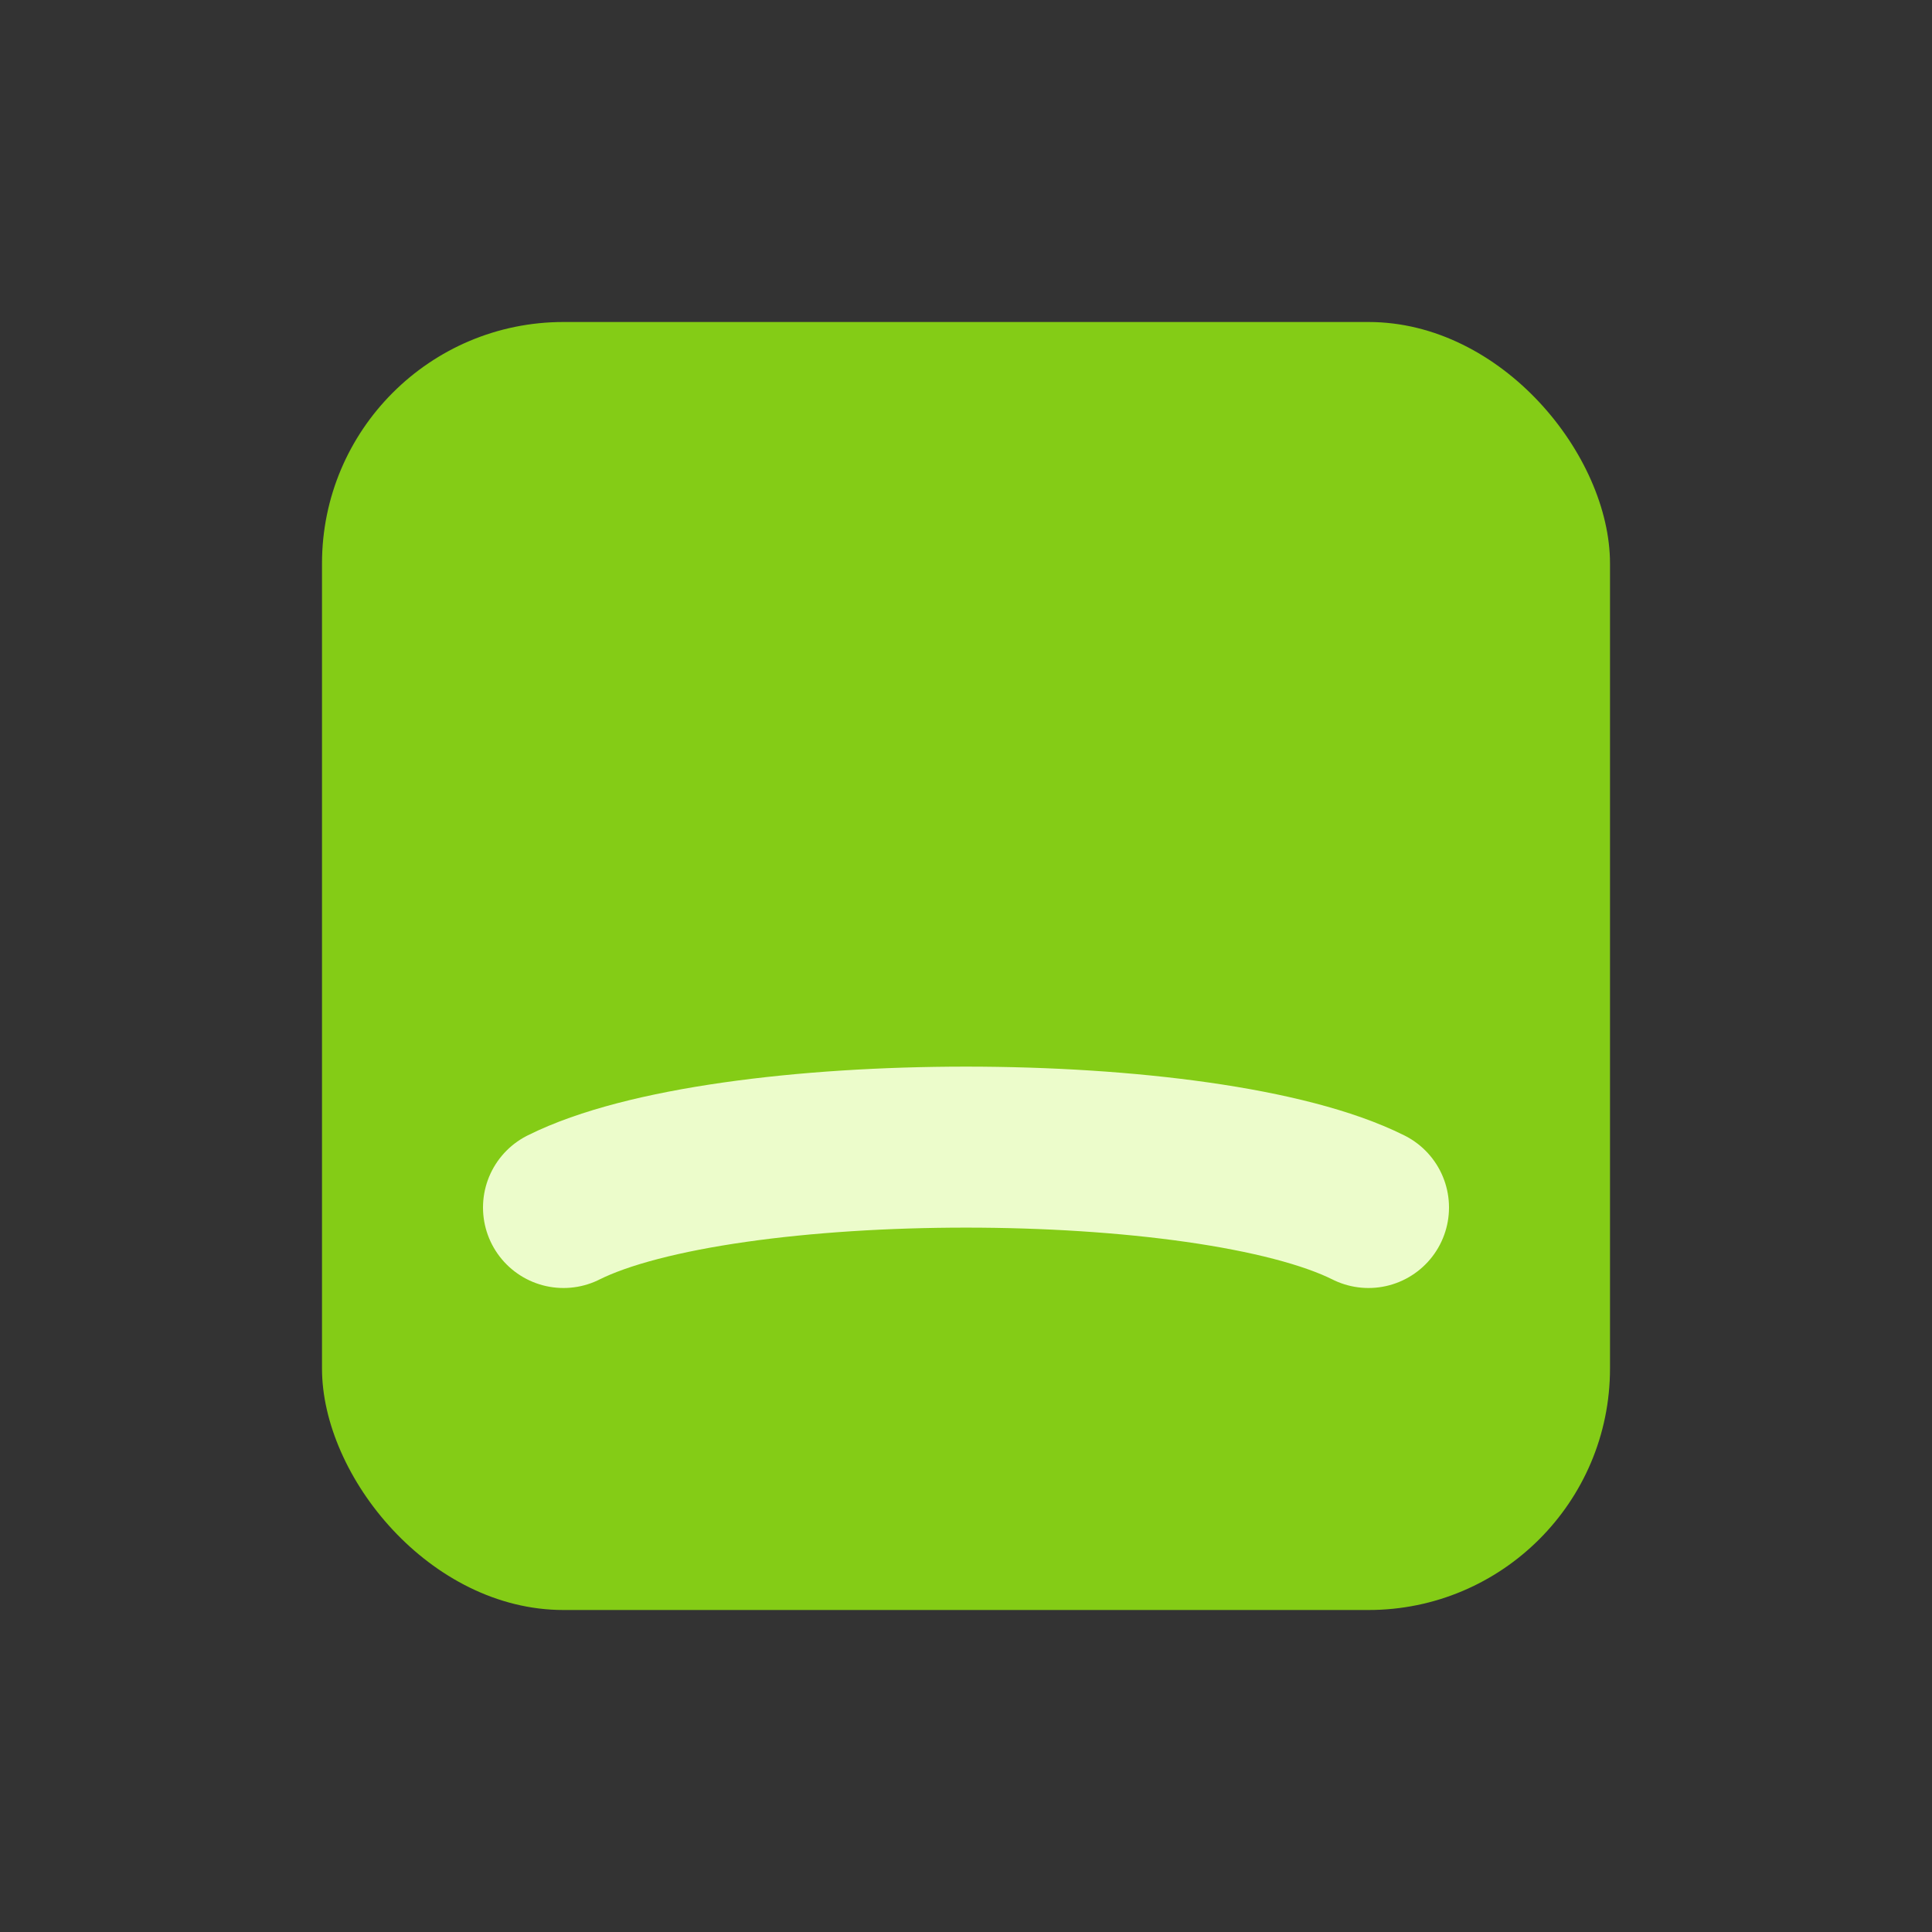 <?xml version="1.0" encoding="UTF-8"?>
<svg width="24" height="24" viewBox="0 0 24 24" fill="none" xmlns="http://www.w3.org/2000/svg">
  <rect x="0" y="0" width="24" height="24" fill="#333333" stroke="none"/>
  <rect x="4" y="4" width="16" height="16" rx="3" fill="#84cc16"/>
  <path d="M7 15c2-1 8-1 10 0" stroke="#ecfccb" stroke-width="2" stroke-linecap="round"/>
</svg>


